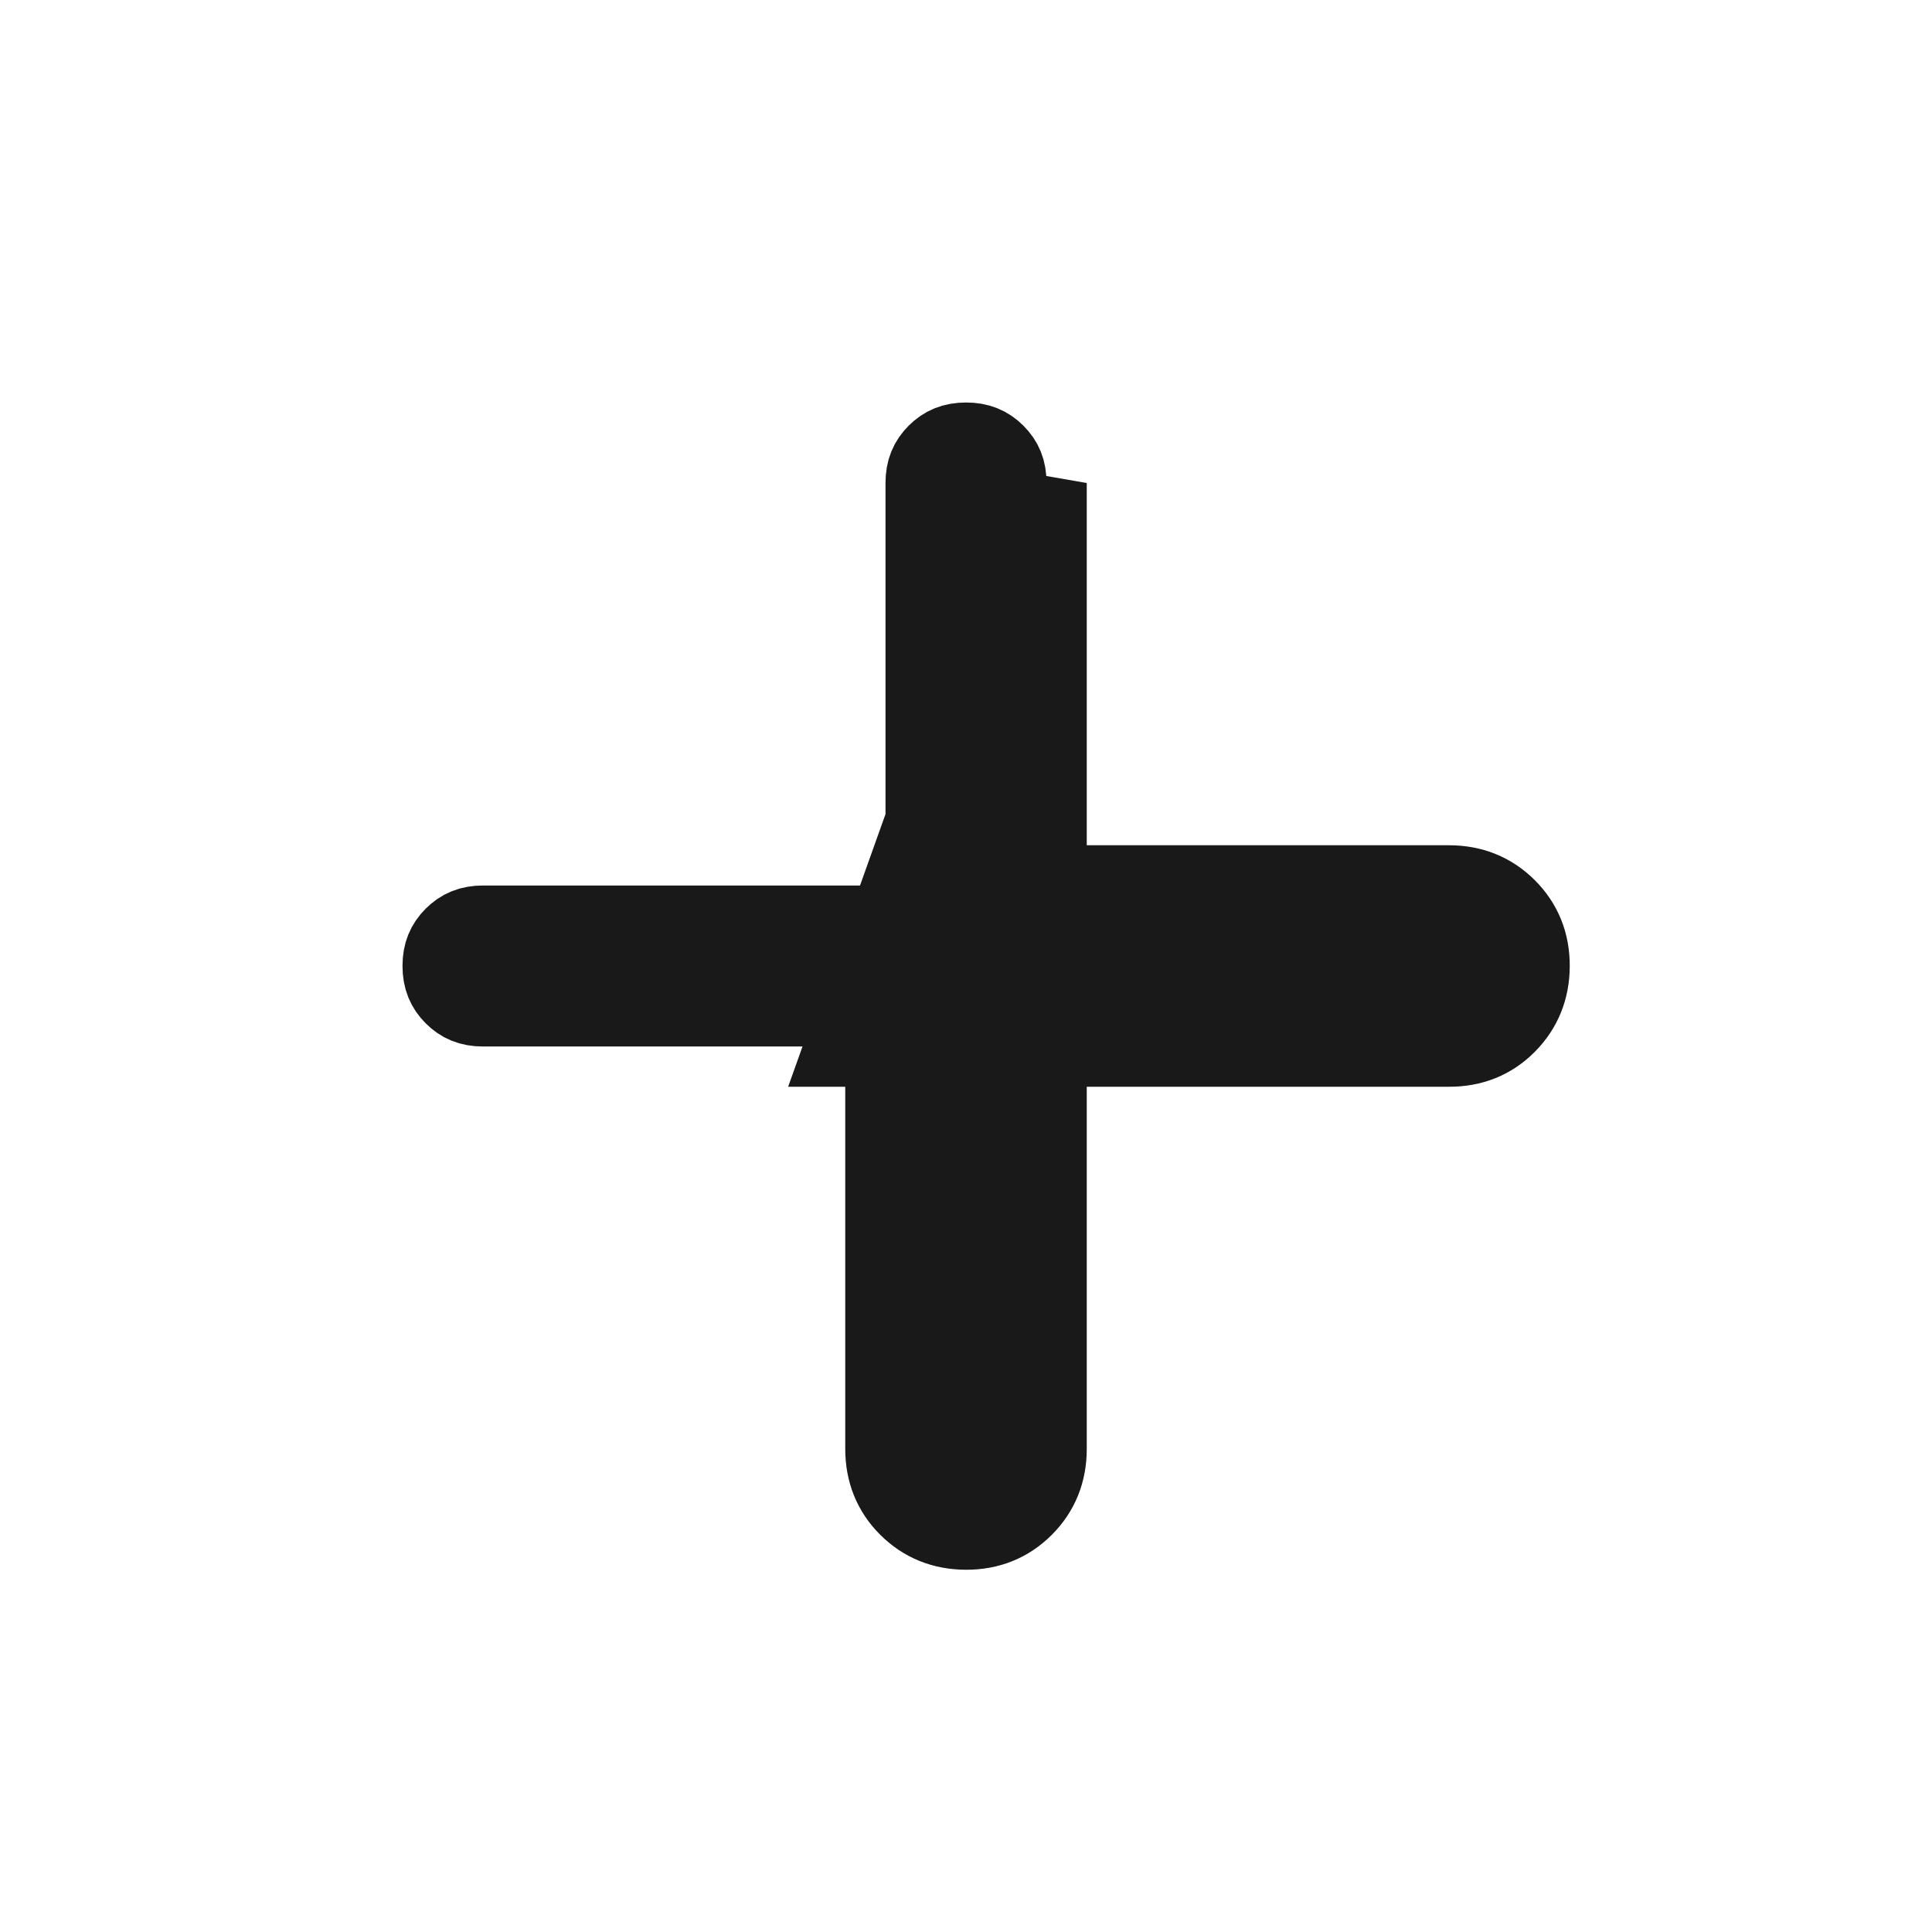 <svg width="24" height="24" viewBox="0 0 24 24" fill="none" xmlns="http://www.w3.org/2000/svg">
<path d="M11.5 13V12.5H11H6C5.843 12.5 5.735 12.452 5.642 12.359C5.548 12.265 5.5 12.156 5.5 11.999C5.5 11.844 5.547 11.736 5.641 11.642C5.736 11.547 5.845 11.5 6 11.5H11H11.5V11V6C11.5 5.843 11.548 5.735 11.641 5.642C11.735 5.548 11.844 5.5 12.001 5.5C12.156 5.5 12.265 5.547 12.36 5.642C12.454 5.736 12.501 5.844 12.5 5.998L12.5 5.998V6V11V11.5H13H18C18.157 11.5 18.266 11.548 18.36 11.642C18.453 11.735 18.5 11.843 18.5 11.999C18.5 12.156 18.452 12.266 18.357 12.361C18.265 12.454 18.158 12.501 18.002 12.5H18H13H12.5V13V18C12.5 18.157 12.452 18.266 12.358 18.36C12.265 18.453 12.157 18.5 12.001 18.5C11.844 18.5 11.735 18.452 11.641 18.358C11.548 18.265 11.5 18.157 11.5 18V13ZM13 6V10.5V11H13.5H18C18.283 11 18.521 11.096 18.713 11.288C18.905 11.48 19.001 11.717 19 12C18.999 12.283 18.903 12.52 18.712 12.713C18.521 12.906 18.283 13.001 18 13H13.5H13V13.5V18C13 18.283 12.904 18.521 12.712 18.713C12.52 18.905 12.283 19.001 12 19C11.717 18.999 11.48 18.903 11.288 18.712C11.096 18.521 11 18.283 11 18V13.5V13H10.5L13 6Z" fill="#FFD585" stroke="#191919"/>
</svg>

